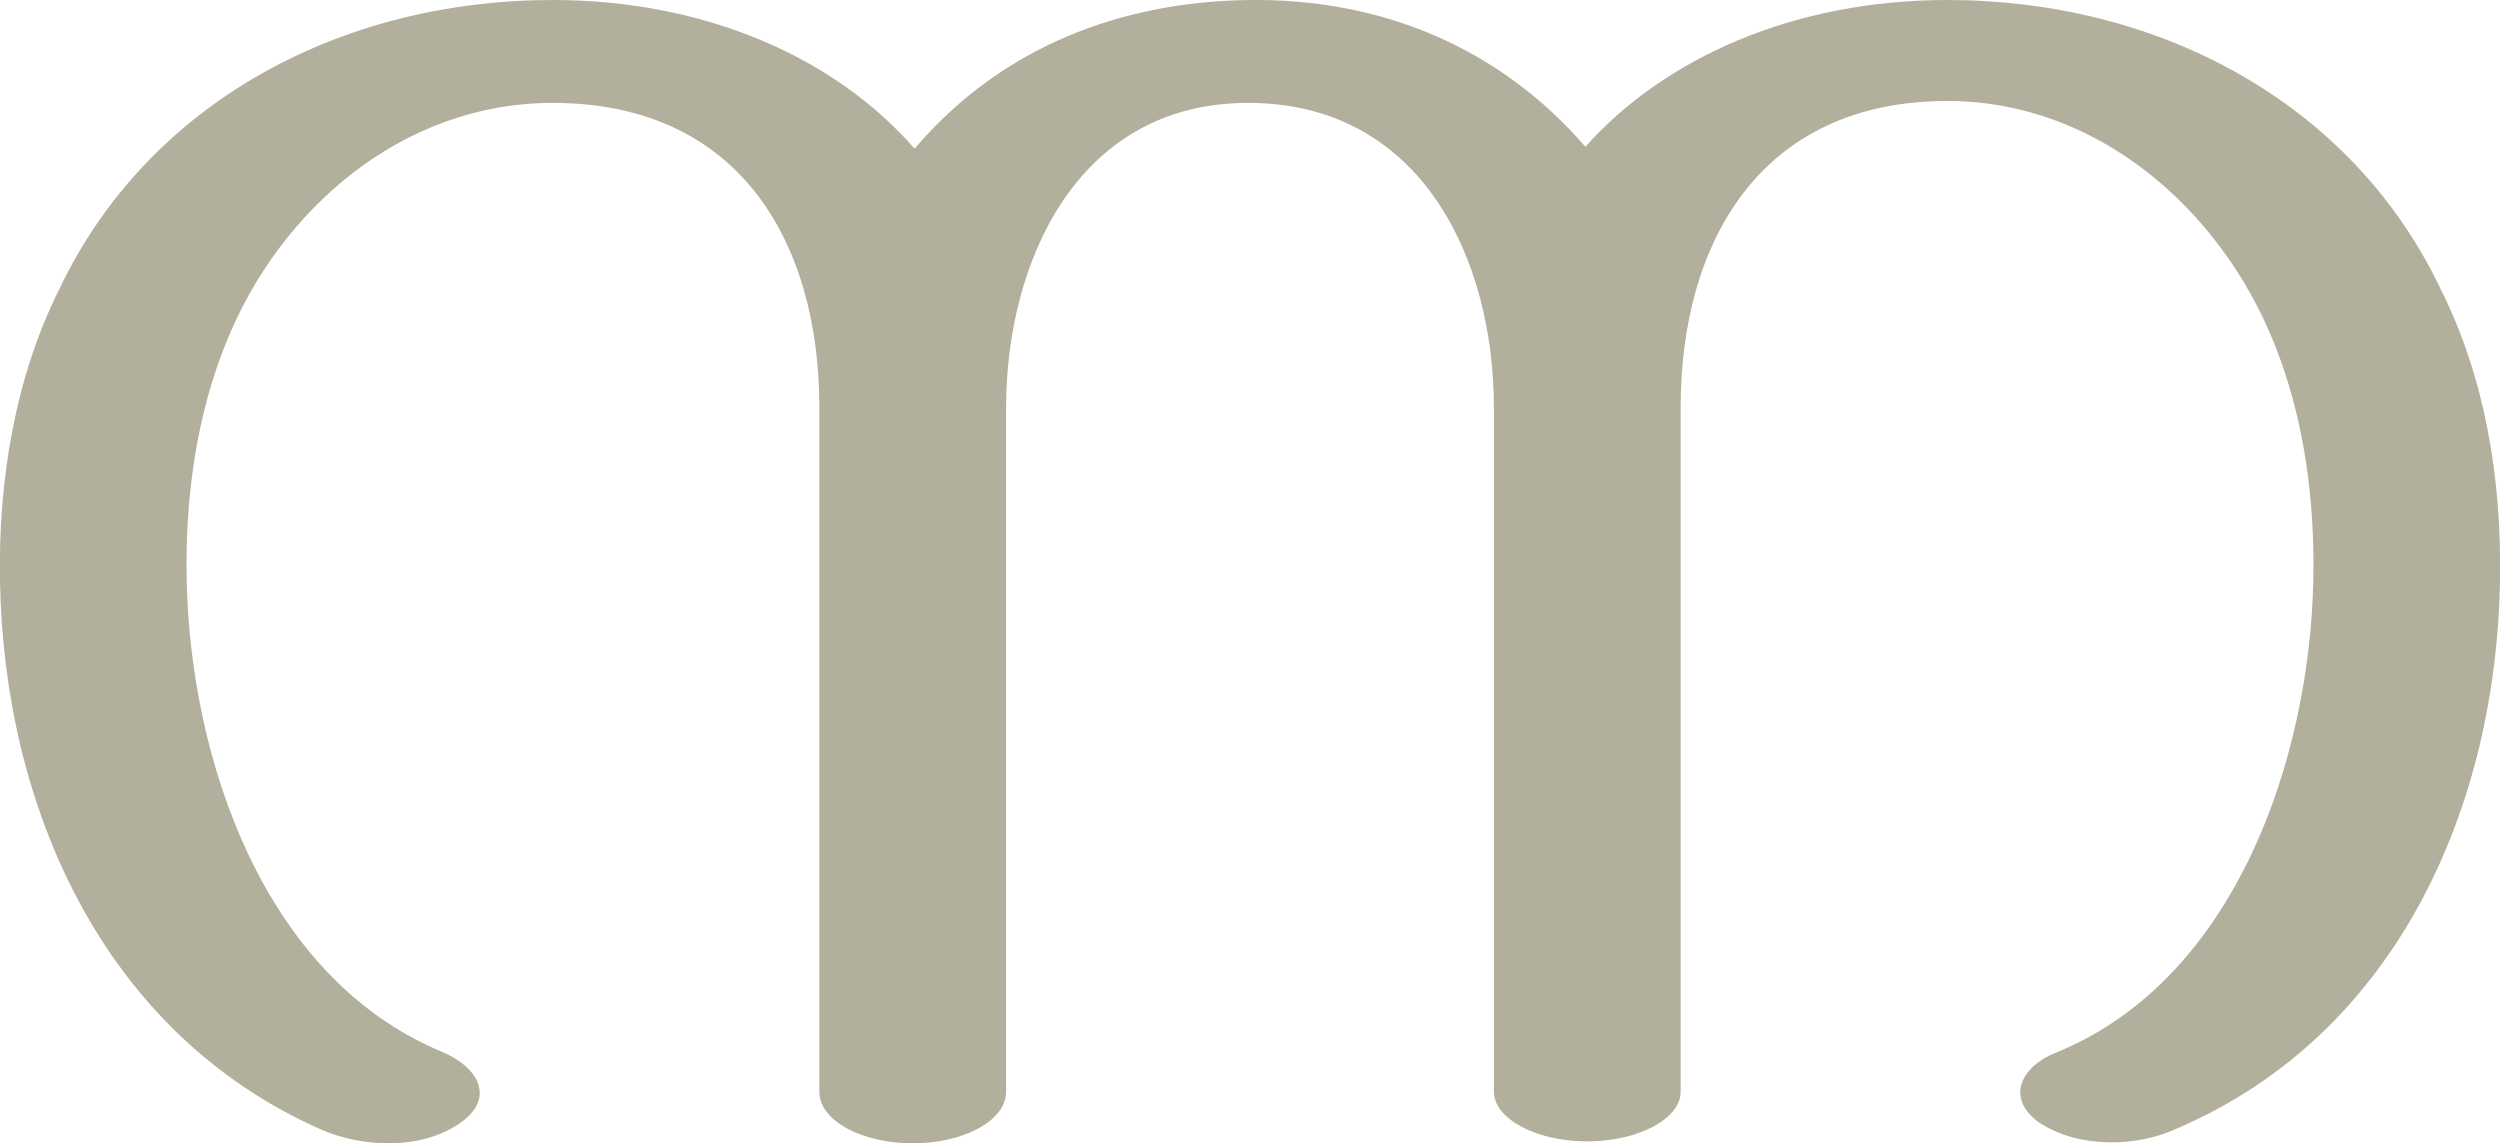 <?xml version="1.0" encoding="UTF-8"?>
<!DOCTYPE svg PUBLIC "-//W3C//DTD SVG 1.1//EN" "http://www.w3.org/Graphics/SVG/1.1/DTD/svg11.dtd">
<!-- Creator: CorelDRAW X8 -->
<svg xmlns="http://www.w3.org/2000/svg" xml:space="preserve" width="1312px" height="600px" version="1.1" style="shape-rendering:geometricPrecision; text-rendering:geometricPrecision; image-rendering:optimizeQuality; fill-rule:evenodd; clip-rule:evenodd"
viewBox="0 0 1312 600"
 xmlns:xlink="http://www.w3.org/1999/xlink">
 <defs>
  <style type="text/css">
   <![CDATA[
    .fil0 {fill:#B2B09C;fill-rule:nonzero}
   ]]>
  </style>
 </defs>
 <g id="Layer_x0020_1">
  <path class="fil0" d="M832 77c42,-47 110,-77 190,-77 110,0 212,53 259,152 23,46 32,99 31,153 -2,117 -53,237 -169,287 -21,10 -52,11 -73,-3 -18,-13 -9,-30 10,-37 94,-39 132,-155 134,-247 1,-43 -5,-87 -21,-126 -28,-69 -92,-126 -171,-126 -98,0 -140,74 -140,161l0 359c0,14 -22,26 -49,26 -27,0 -49,-12 -49,-26l0 -359c0,-78 -38,-160 -129,-160 -90,0 -127,84 -127,160l0 359c0,15 -22,27 -49,27 -27,0 -49,-12 -49,-27l0 -359c0,-87 -42,-160 -140,-160 -79,0 -143,56 -171,125 -16,39 -22,83 -21,126 2,93 40,208 134,247 19,8 28,24 10,37 -21,15 -52,13 -73,4 -116,-51 -167,-171 -169,-288 -1,-53 8,-107 31,-153 47,-99 149,-152 259,-152 80,0 148,30 190,78 46,-54 109,-77 175,-78 70,-1 132,25 177,77z"/>
 </g>
</svg>
